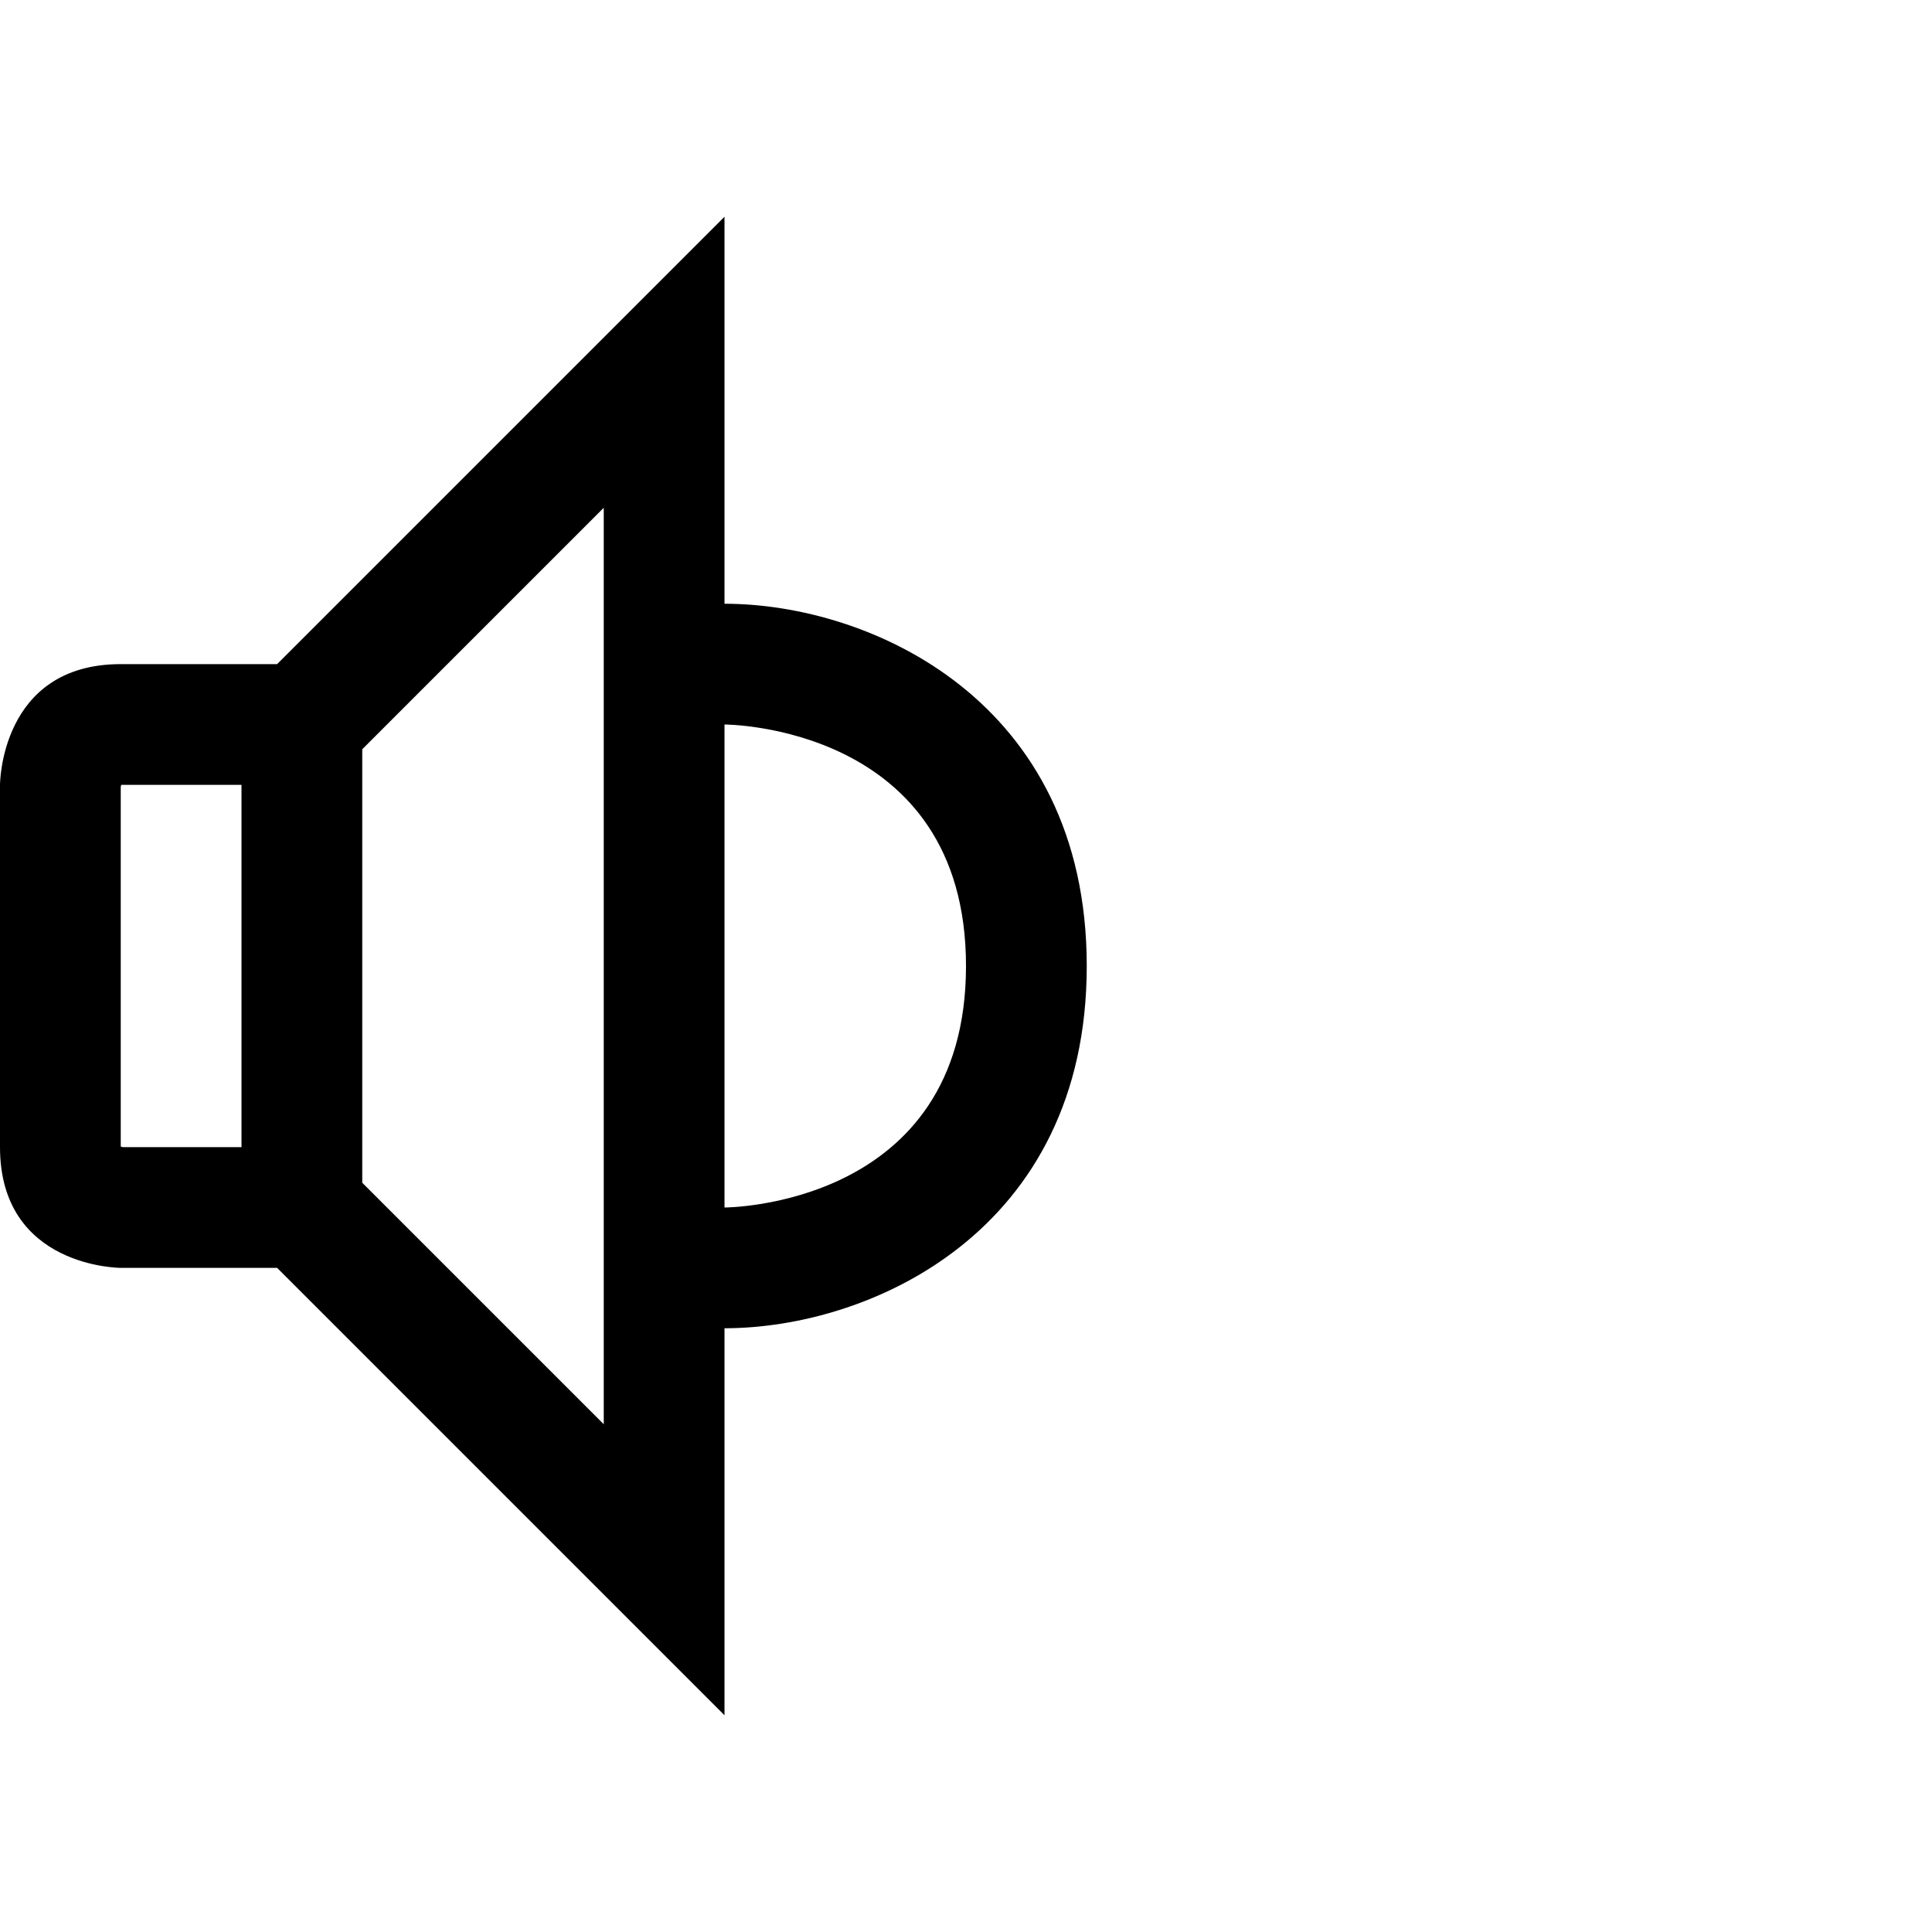 <?xml version="1.0" encoding="utf-8"?>
<!-- Generator: Adobe Illustrator 16.0.0, SVG Export Plug-In . SVG Version: 6.00 Build 0)  -->
<!DOCTYPE svg PUBLIC "-//W3C//DTD SVG 1.1//EN" "http://www.w3.org/Graphics/SVG/1.1/DTD/svg11.dtd">
<svg xmlns="http://www.w3.org/2000/svg" xmlns:xlink="http://www.w3.org/1999/xlink" version="1.1" id="Capa_1" x="0px" y="0px" width="32px" height="32px" viewBox="0 0 32 32" enable-background="new 0 0 32 32" xml:space="preserve">
<g>
	<path d="M12,10V3.59L4.59,11H2c-2,0-2,2-2,2v6c0,2,2,2,2,2h2.59L12,28.41V22c2.41,0,6-1.6,6-6C18,11.6,14.41,10,12,10z M4,19H2.04   C2.03,19,2.02,19,2,18.99v-5.95c0-0.01,0-0.02,0.01-0.04H4V19z M10,23.59l-4-4v-7.18l4-4V23.59z M12,20v-8c0,0,4,0,4,4S12,20,12,20   z"/>
</g>
</svg>
